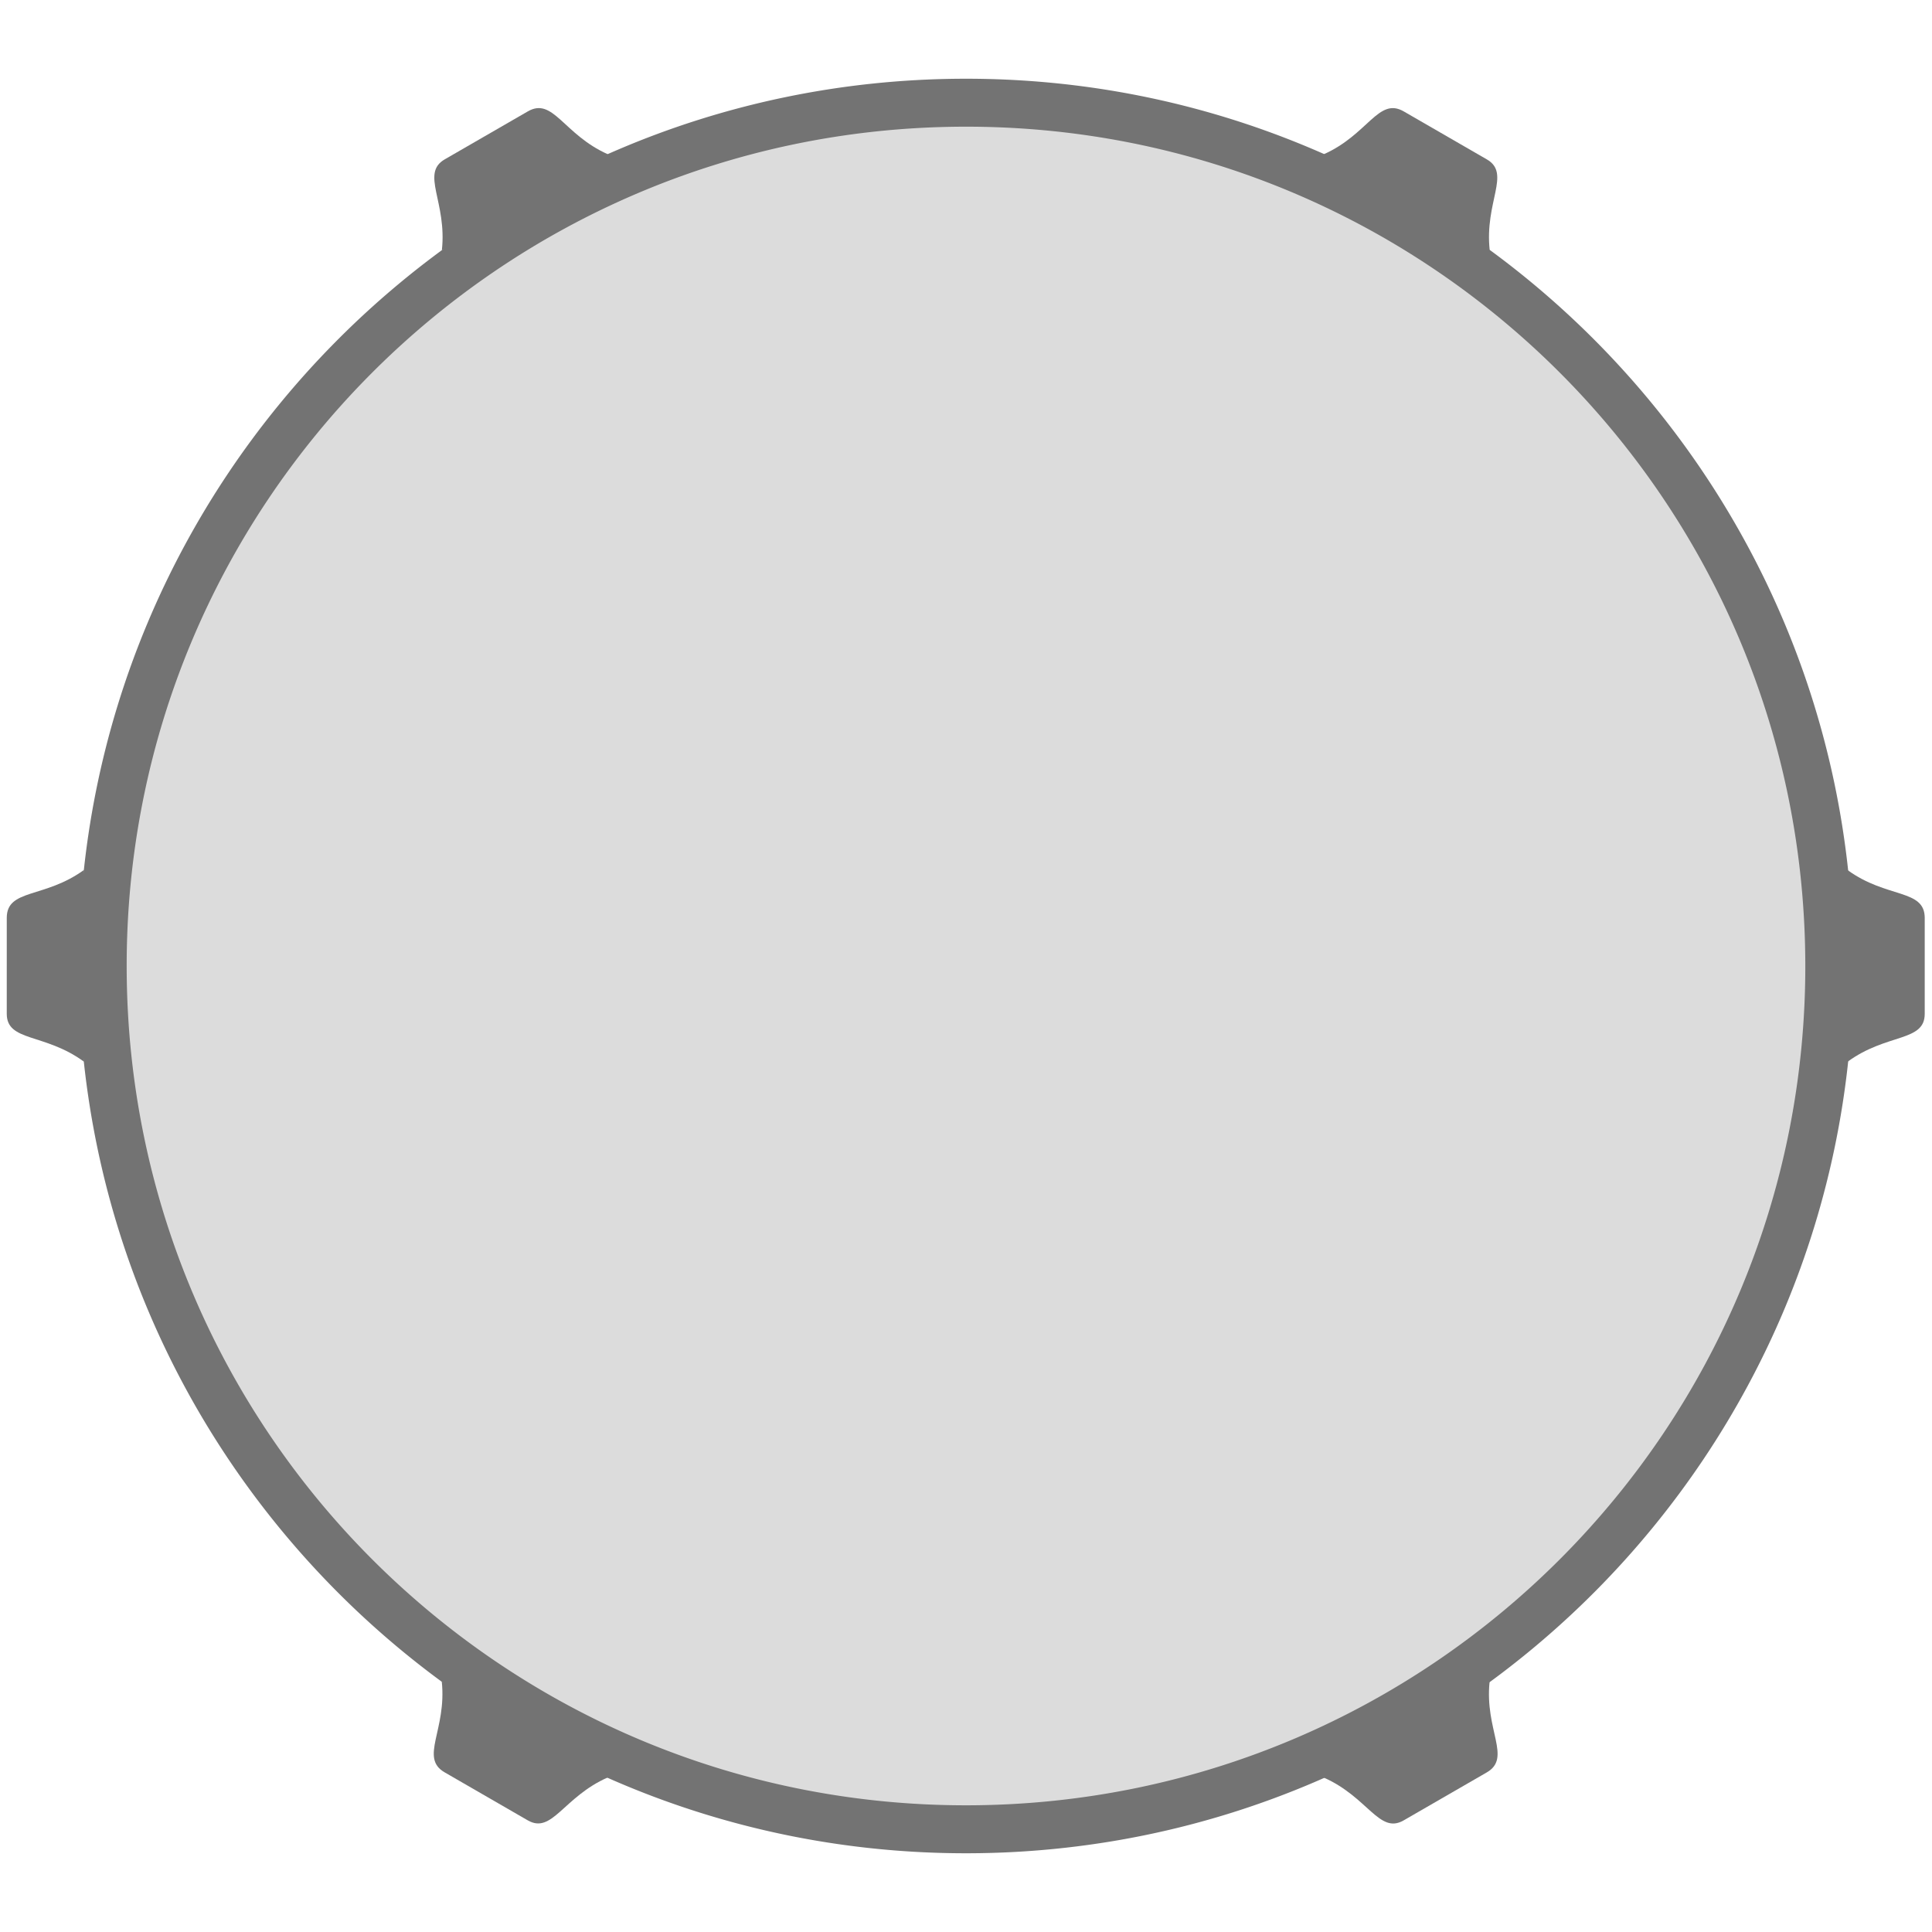 <?xml version="1.0" encoding="UTF-8" standalone="no"?>
<svg
   xmlns:dc="http://purl.org/dc/elements/1.1/"
   xmlns:cc="http://creativecommons.org/ns#"
   xmlns:rdf="http://www.w3.org/1999/02/22-rdf-syntax-ns#"
   xmlns:svg="http://www.w3.org/2000/svg"
   xmlns="http://www.w3.org/2000/svg"
   width="64mm"
   height="64mm"
   viewBox="0 0 226.772 226.772"
   id="svg2"
   version="1.1">
  <defs
     id="defs4" />
  <g
     id="layer1"
     transform="translate(-70.022,-263.09)">
    <circle
       style="fill:#dcdcdc;stroke-width:2.517"
       id="path864"
       cx="183.225"
       cy="376.188"
       r="99.556" />
    <g
       transform="matrix(0.975,0.563,-0.563,0.975,241.341,-106.674)"
       id="g4338">
      <path
         id="path4238"
         d="m 160,305.435 c 2.994,-4.106 1.944,-8.054 5,-8.054 h 10 c 2.948,0 1.993,3.967 5,8.057 z"
         style="fill:#737373;fill-opacity:1;fill-rule:evenodd;stroke:none;stroke-width:1px;stroke-linecap:butt;stroke-linejoin:miter;stroke-opacity:1" />
      <path
         style="fill:#737373;fill-opacity:1;fill-rule:evenodd;stroke:none;stroke-width:1px;stroke-linecap:butt;stroke-linejoin:miter;stroke-opacity:1"
         d="m 160,489.283 c 2.994,4.106 1.944,8.054 5,8.054 h 10 c 2.948,0 1.993,-3.967 5,-8.057 z"
         id="path4304" />
      <path
         style="fill:#737373;fill-opacity:1;fill-rule:evenodd;stroke:none;stroke-width:1px;stroke-linecap:butt;stroke-linejoin:miter;stroke-opacity:1"
         d="m 244.608,342.737 c 5.053,0.541 7.947,-2.344 9.475,0.303 l 5,8.66 c 1.474,2.553 -2.439,3.71 -4.477,8.358 z"
         id="path4315" />
      <path
         id="path4317"
         d="m 85.392,434.661 c -2.058,4.646 -6.003,5.711 -4.475,8.357 l 5,8.66 c 1.474,2.553 4.432,-0.257 9.477,0.302 z"
         style="fill:#737373;fill-opacity:1;fill-rule:evenodd;stroke:none;stroke-width:1px;stroke-linecap:butt;stroke-linejoin:miter;stroke-opacity:1" />
      <path
         id="path4323"
         d="m 254.608,434.664 c 2.058,4.646 6.003,5.711 4.475,8.357 l -5,8.66 c -1.474,2.553 -4.432,-0.257 -9.477,0.302 z"
         style="fill:#737373;fill-opacity:1;fill-rule:evenodd;stroke:none;stroke-width:1px;stroke-linecap:butt;stroke-linejoin:miter;stroke-opacity:1" />
      <path
         style="fill:#737373;fill-opacity:1;fill-rule:evenodd;stroke:none;stroke-width:1px;stroke-linecap:butt;stroke-linejoin:miter;stroke-opacity:1"
         d="m 95.392,342.74 c -5.053,0.541 -7.947,-2.344 -9.475,0.303 l -5,8.66 c -1.474,2.553 2.439,3.71 4.477,8.358 z"
         id="path4325" />
    </g>
    <path
       id="path4170"
       d="m 182.95,272.332 c -57.468,0.252 -103.917,47.093 -103.688,104.561 0.229,57.468 47.051,103.934 104.519,103.727 57.468,-0.207 103.955,-47.009 103.771,-104.477 a 2.815,2.815 0 0 0 -0.002,-0.081 2.815,2.815 0 0 0 0,-0.084 C 287.276,318.51 240.418,272.08 182.95,272.332 Z m 0.024,5.629 c 54.426,-0.239 98.686,43.617 98.947,98.043 a 2.815,2.815 0 0 0 0.002,0.068 2.815,2.815 0 0 0 0,0.088 c 0.174,54.426 -43.735,98.634 -98.161,98.83 -54.426,0.196 -98.653,-43.696 -98.87,-98.122 -0.217,-54.426 43.656,-98.668 98.082,-98.907 z"
       style="color:#000000;font-style:normal;font-variant:normal;font-weight:normal;font-stretch:normal;font-size:medium;line-height:normal;font-family:sans-serif;text-indent:0;text-align:start;text-decoration:none;text-decoration-line:none;text-decoration-style:solid;text-decoration-color:#000000;letter-spacing:normal;word-spacing:normal;text-transform:none;writing-mode:lr-tb;direction:ltr;baseline-shift:baseline;text-anchor:start;white-space:normal;clip-rule:nonzero;display:inline;overflow:visible;visibility:visible;isolation:auto;mix-blend-mode:normal;color-interpolation:sRGB;color-interpolation-filters:linearRGB;solid-color:#000000;solid-opacity:1;fill:#737373;fill-opacity:1;fill-rule:nonzero;stroke:none;stroke-width:5;stroke-linecap:round;stroke-linejoin:round;stroke-miterlimit:4;stroke-dasharray:none;stroke-dashoffset:0;stroke-opacity:1;color-rendering:auto;image-rendering:auto;shape-rendering:auto;text-rendering:auto;enable-background:accumulate" />
  </g>
</svg>
